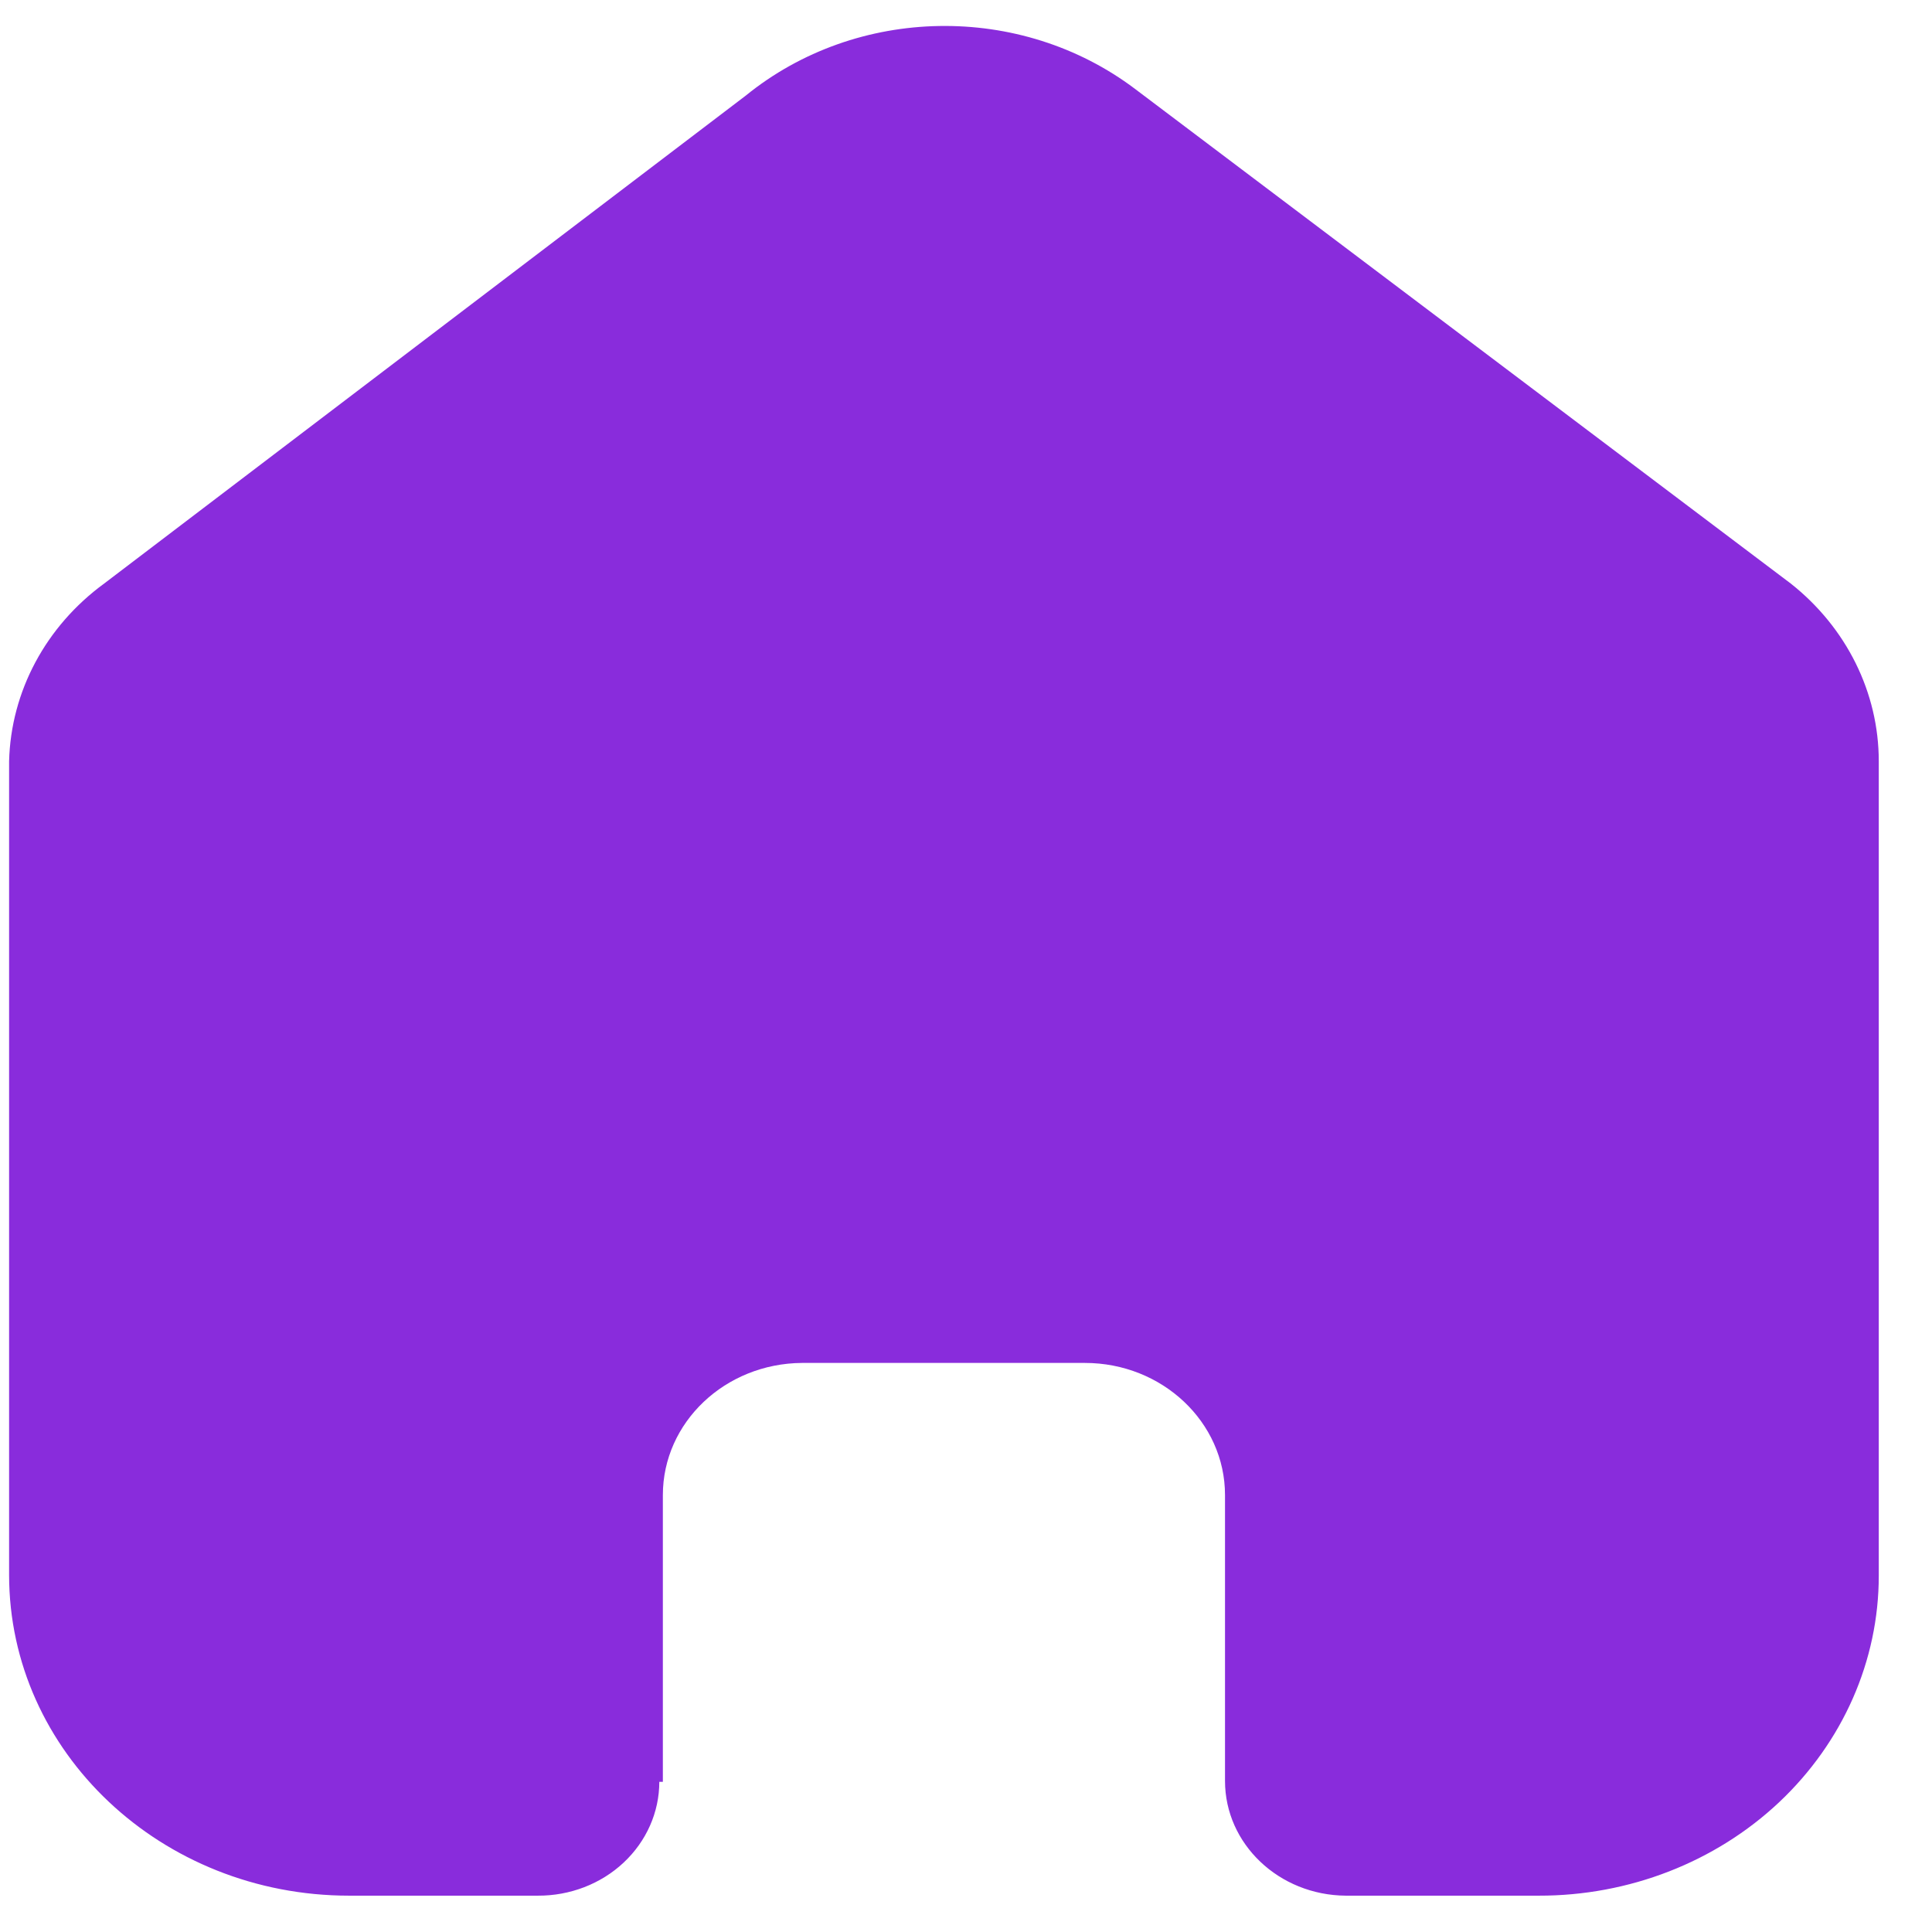 <svg width="31" height="31" viewBox="0 0 31 31" fill="none" xmlns="http://www.w3.org/2000/svg">
<path d="M10.636 28.59V23.989C10.636 22.824 11.634 21.877 12.87 21.869H17.408C18.649 21.869 19.656 22.819 19.656 23.989V28.576C19.656 29.587 20.521 30.409 21.593 30.417H24.689C26.135 30.42 27.523 29.881 28.547 28.918C29.57 27.954 30.146 26.647 30.146 25.283V12.215C30.146 11.114 29.628 10.069 28.732 9.362L18.214 1.428C16.375 0.04 13.749 0.085 11.965 1.535L1.673 9.362C0.734 10.048 0.174 11.096 0.146 12.215V25.27C0.146 28.112 2.589 30.417 5.603 30.417H8.628C9.145 30.42 9.641 30.229 10.007 29.886C10.373 29.543 10.579 29.077 10.579 28.59H10.636Z" fill="#892CDC"/>
</svg>
